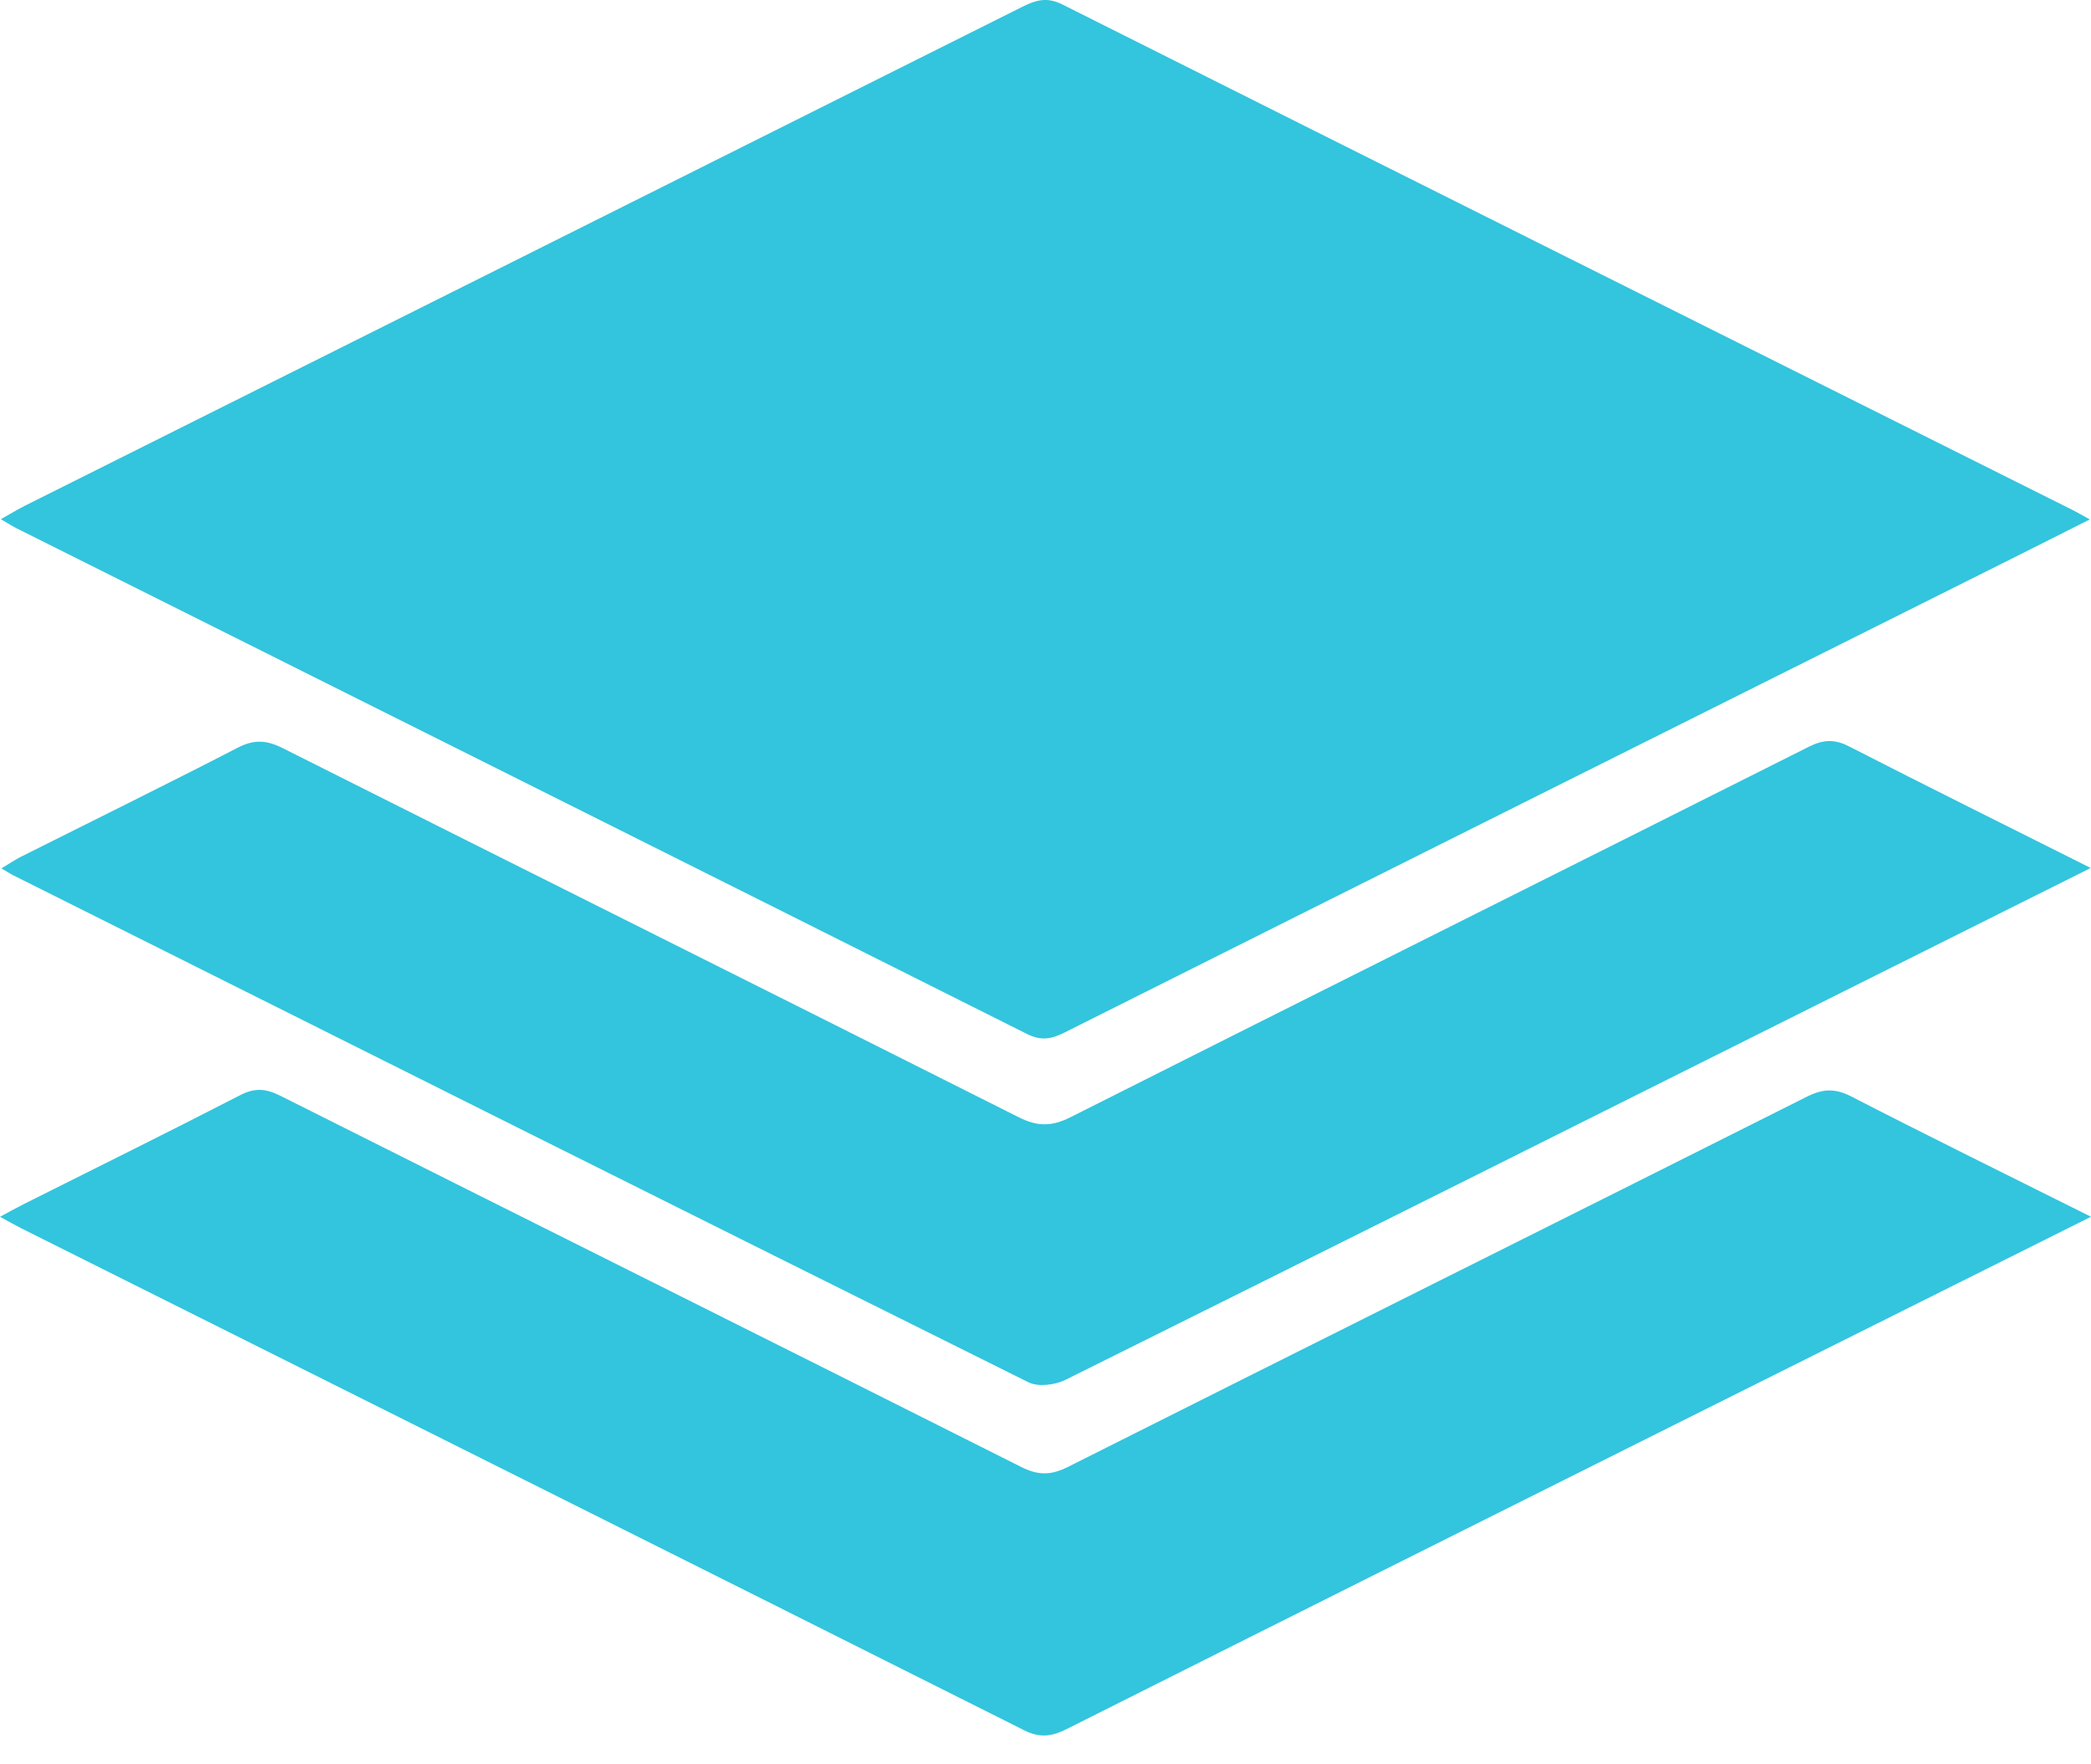 <?xml version="1.0" encoding="UTF-8"?>
<svg width="64px" height="54px" viewBox="0 0 64 54" version="1.1" xmlns="http://www.w3.org/2000/svg" xmlns:xlink="http://www.w3.org/1999/xlink">
    <!-- Generator: Sketch 51 (57462) - http://www.bohemiancoding.com/sketch -->
    <title>stages</title>
    <desc>Created with Sketch.</desc>
    <defs></defs>
    <g id="Page-1" stroke="none" stroke-width="1" fill="none" fill-rule="evenodd">
        <g id="Lesson-1" transform="translate(-235, -3298)" fill="#32C5DD">
            <path d="M298.962,3313.898 C298.095,3314.334 297.356,3314.709 296.615,3315.079 C286.935,3319.918 277.253,3324.754 267.579,3329.604 C267.173,3329.808 266.86,3329.861 266.43,3329.645 C256.129,3324.478 245.82,3319.327 235.513,3314.172 C235.377,3314.104 235.248,3314.02 235.026,3313.891 C235.321,3313.725 235.548,3313.586 235.785,3313.467 C245.952,3308.382 256.121,3303.3 266.287,3298.21 C266.702,3298.002 267.045,3297.899 267.517,3298.137 C277.817,3303.305 288.127,3308.454 298.435,3313.609 C298.574,3313.678 298.707,3313.758 298.962,3313.898 Z M298.991,3324.566 C296.446,3325.837 294.074,3327.021 291.703,3328.207 C283.674,3332.221 275.649,3336.24 267.61,3340.233 C267.292,3340.391 266.777,3340.456 266.48,3340.308 C256.113,3335.155 245.76,3329.971 235.406,3324.79 C235.314,3324.744 235.228,3324.686 235.044,3324.578 C235.283,3324.435 235.461,3324.313 235.652,3324.217 C237.861,3323.108 240.08,3322.018 242.276,3320.885 C242.773,3320.628 243.156,3320.649 243.647,3320.895 C251.155,3324.669 258.676,3328.418 266.182,3332.196 C266.752,3332.482 267.187,3332.485 267.761,3332.196 C275.289,3328.403 282.832,3324.641 290.363,3320.856 C290.803,3320.635 291.15,3320.617 291.593,3320.844 C293.995,3322.074 296.413,3323.273 298.991,3324.566 Z M299,3335.241 C294.729,3337.374 290.61,3339.429 286.492,3341.487 C280.211,3344.627 273.928,3347.766 267.652,3350.919 C267.199,3351.147 266.835,3351.203 266.349,3350.959 C256.12,3345.825 245.881,3340.71 235.645,3335.591 C235.46,3335.498 235.28,3335.394 235,3335.242 C235.289,3335.087 235.507,3334.964 235.731,3334.852 C237.939,3333.744 240.156,3332.651 242.352,3331.519 C242.802,3331.288 243.137,3331.316 243.577,3331.536 C251.133,3335.33 258.702,3339.1 266.256,3342.899 C266.783,3343.164 267.172,3343.156 267.694,3342.894 C275.225,3339.108 282.771,3335.352 290.303,3331.567 C290.798,3331.318 291.171,3331.307 291.667,3331.562 C294.045,3332.785 296.446,3333.965 299,3335.241 Z" id="stages"></path>
        </g>
    </g>
</svg>
